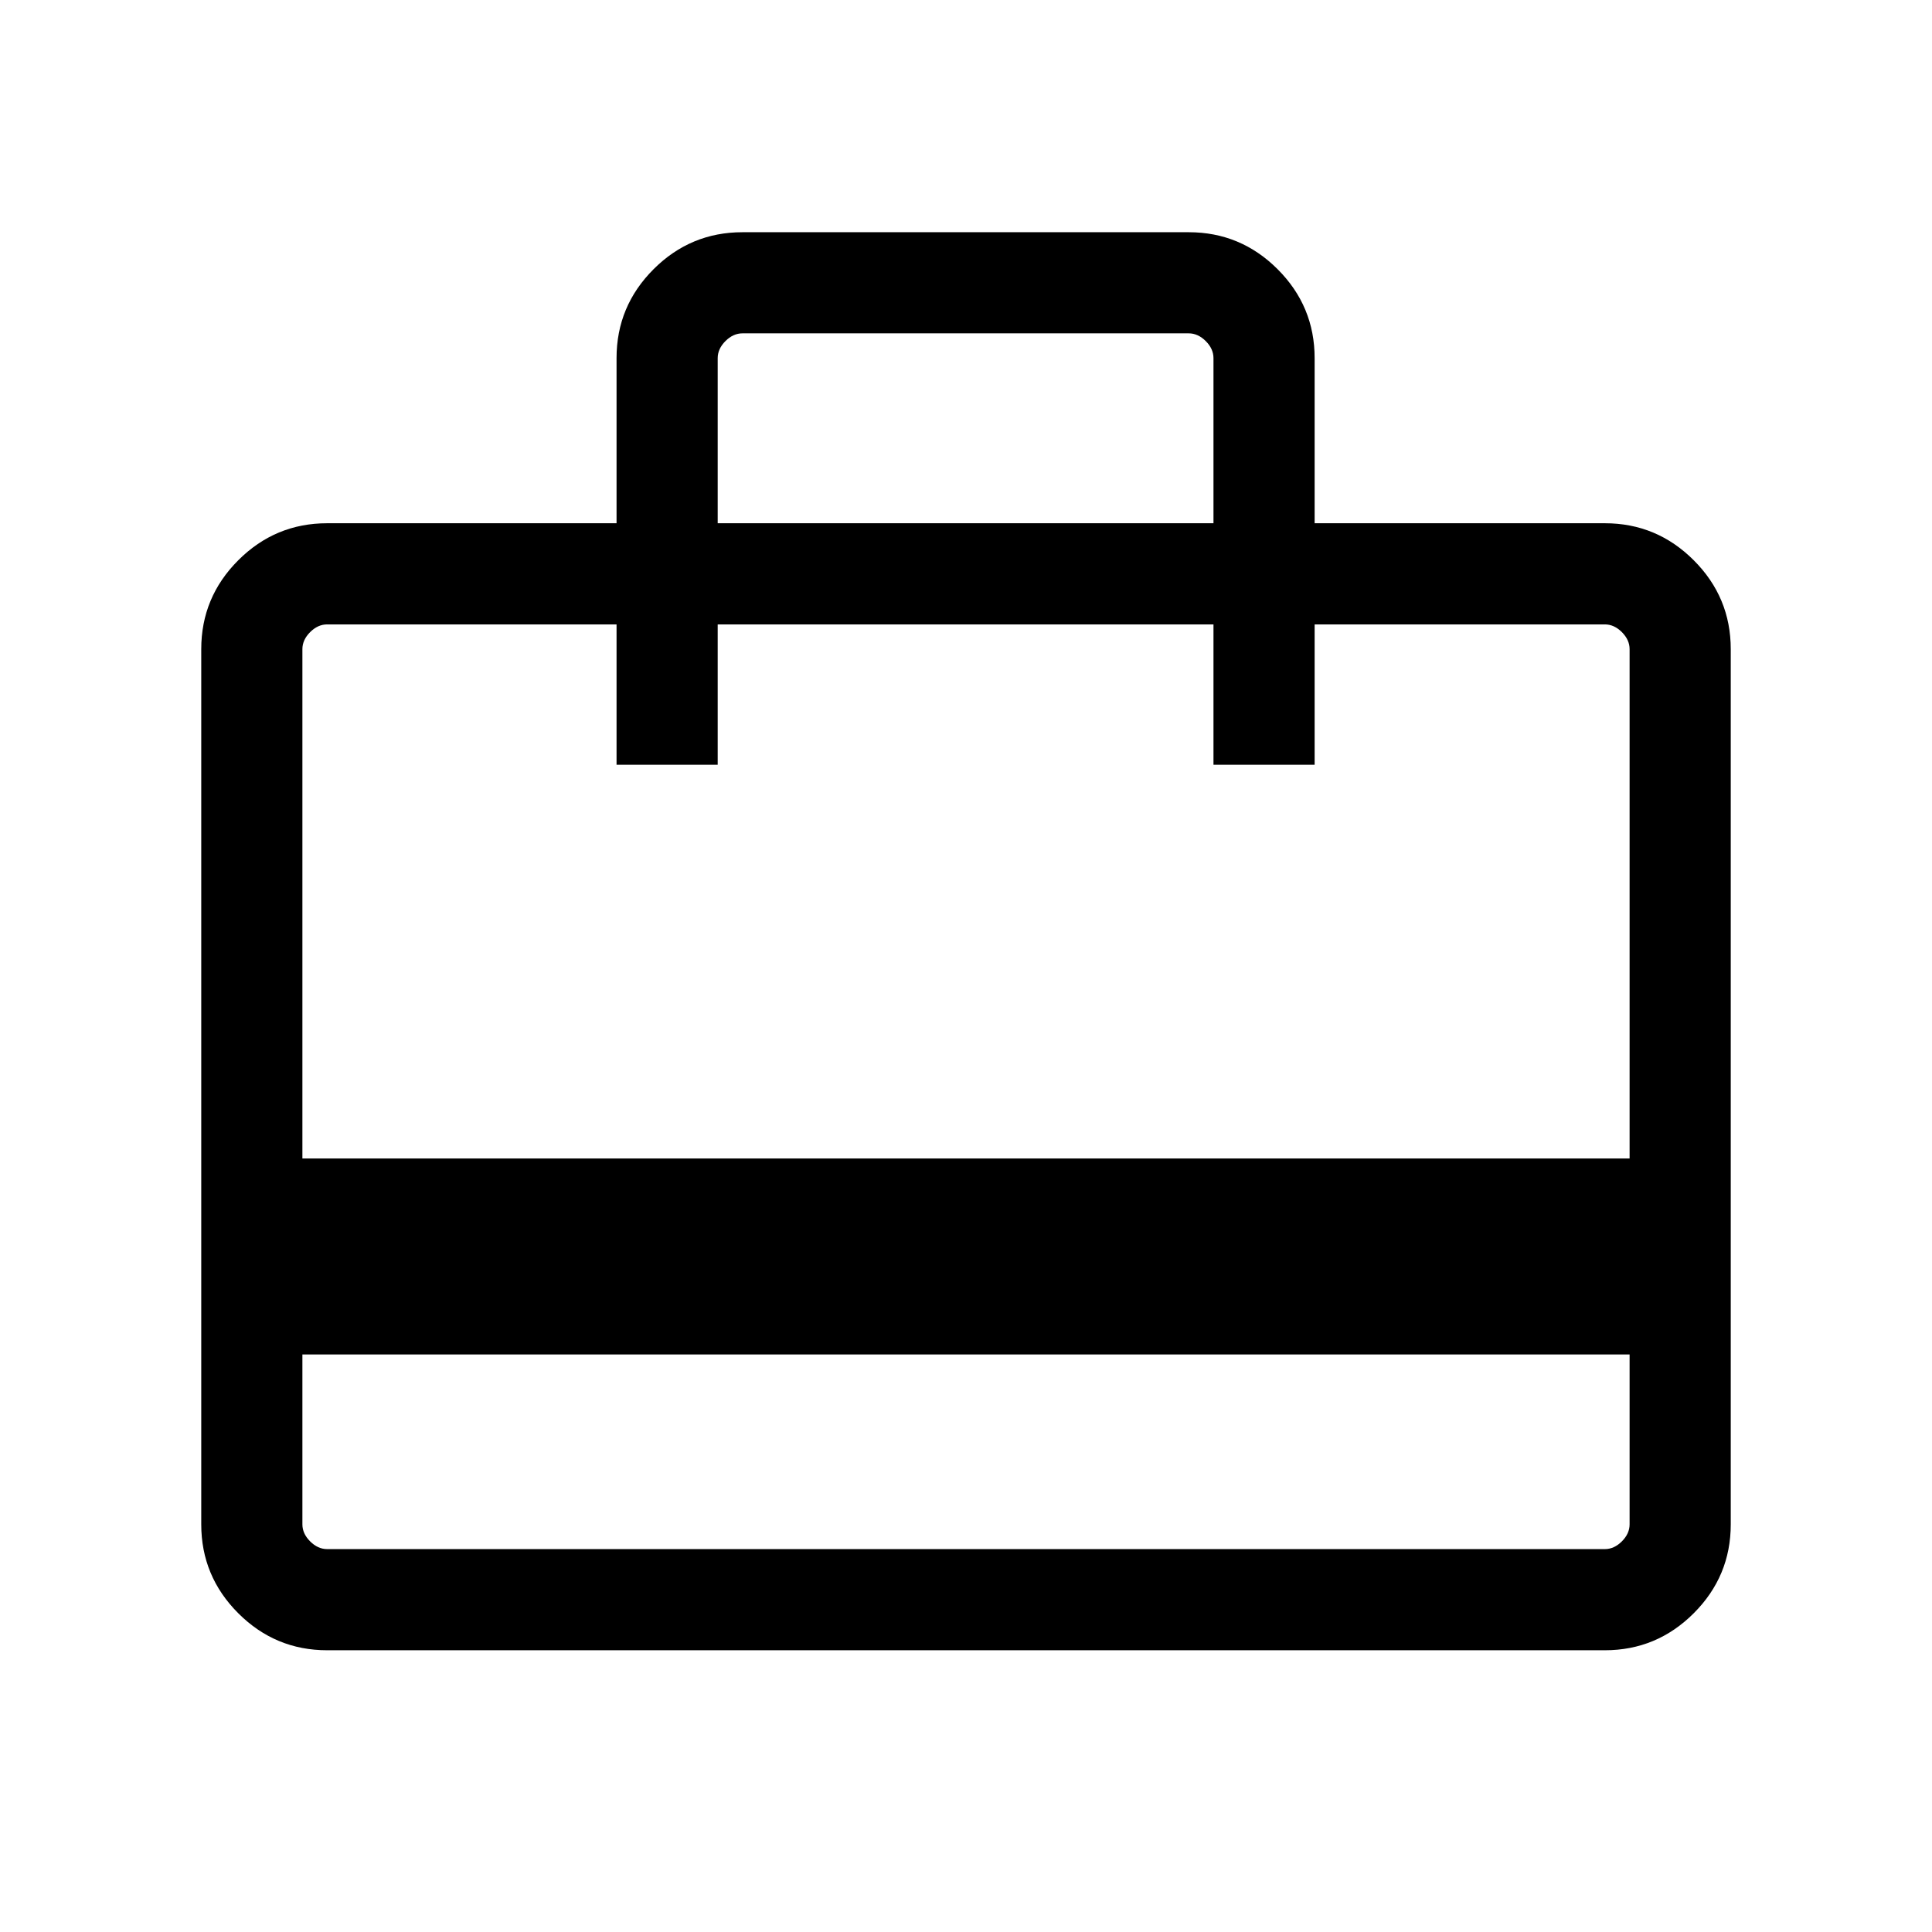 <svg xmlns="http://www.w3.org/2000/svg" height="40" viewBox="0 -960 960 960" width="40"><path d="M150.26-286.97v84.41q0 4.61 3.84 8.46 3.85 3.84 8.46 3.84h634.88q4.61 0 8.46-3.84 3.84-3.85 3.84-8.46v-84.41H150.26ZM306.36-700v-82.05q0-25.79 18.39-44.18 18.39-18.38 44.17-18.38h221.75q25.78 0 44.17 18.38 18.39 18.39 18.39 44.18V-700h144.21q25.78 0 44.17 18.39T860-637.44v434.88q0 25.78-18.39 44.17T797.44-140H162.56q-25.78 0-44.17-18.39T100-202.56v-434.88q0-25.78 18.39-44.17T162.56-700h143.8Zm-156.1 315.64h659.48v-253.08q0-4.61-3.84-8.46-3.85-3.84-8.46-3.84H653.23V-580h-50.26v-69.74H356.62V-580h-50.26v-69.74h-143.8q-4.61 0-8.46 3.84-3.84 3.85-3.84 8.46v253.08ZM356.62-700h246.35v-82.05q0-4.62-3.84-8.46-3.85-3.85-8.46-3.85H368.92q-4.61 0-8.46 3.85-3.84 3.84-3.84 8.46V-700ZM150.26-202.56V-649.74-580v-69.74V-580v-69.74h12.3q-4.61 0-8.46 3.84-3.84 3.85-3.84 8.46v434.88q0 4.61 3.84 8.46 3.85 3.84 8.46 3.84h-12.3v-12.3Z"/></svg>